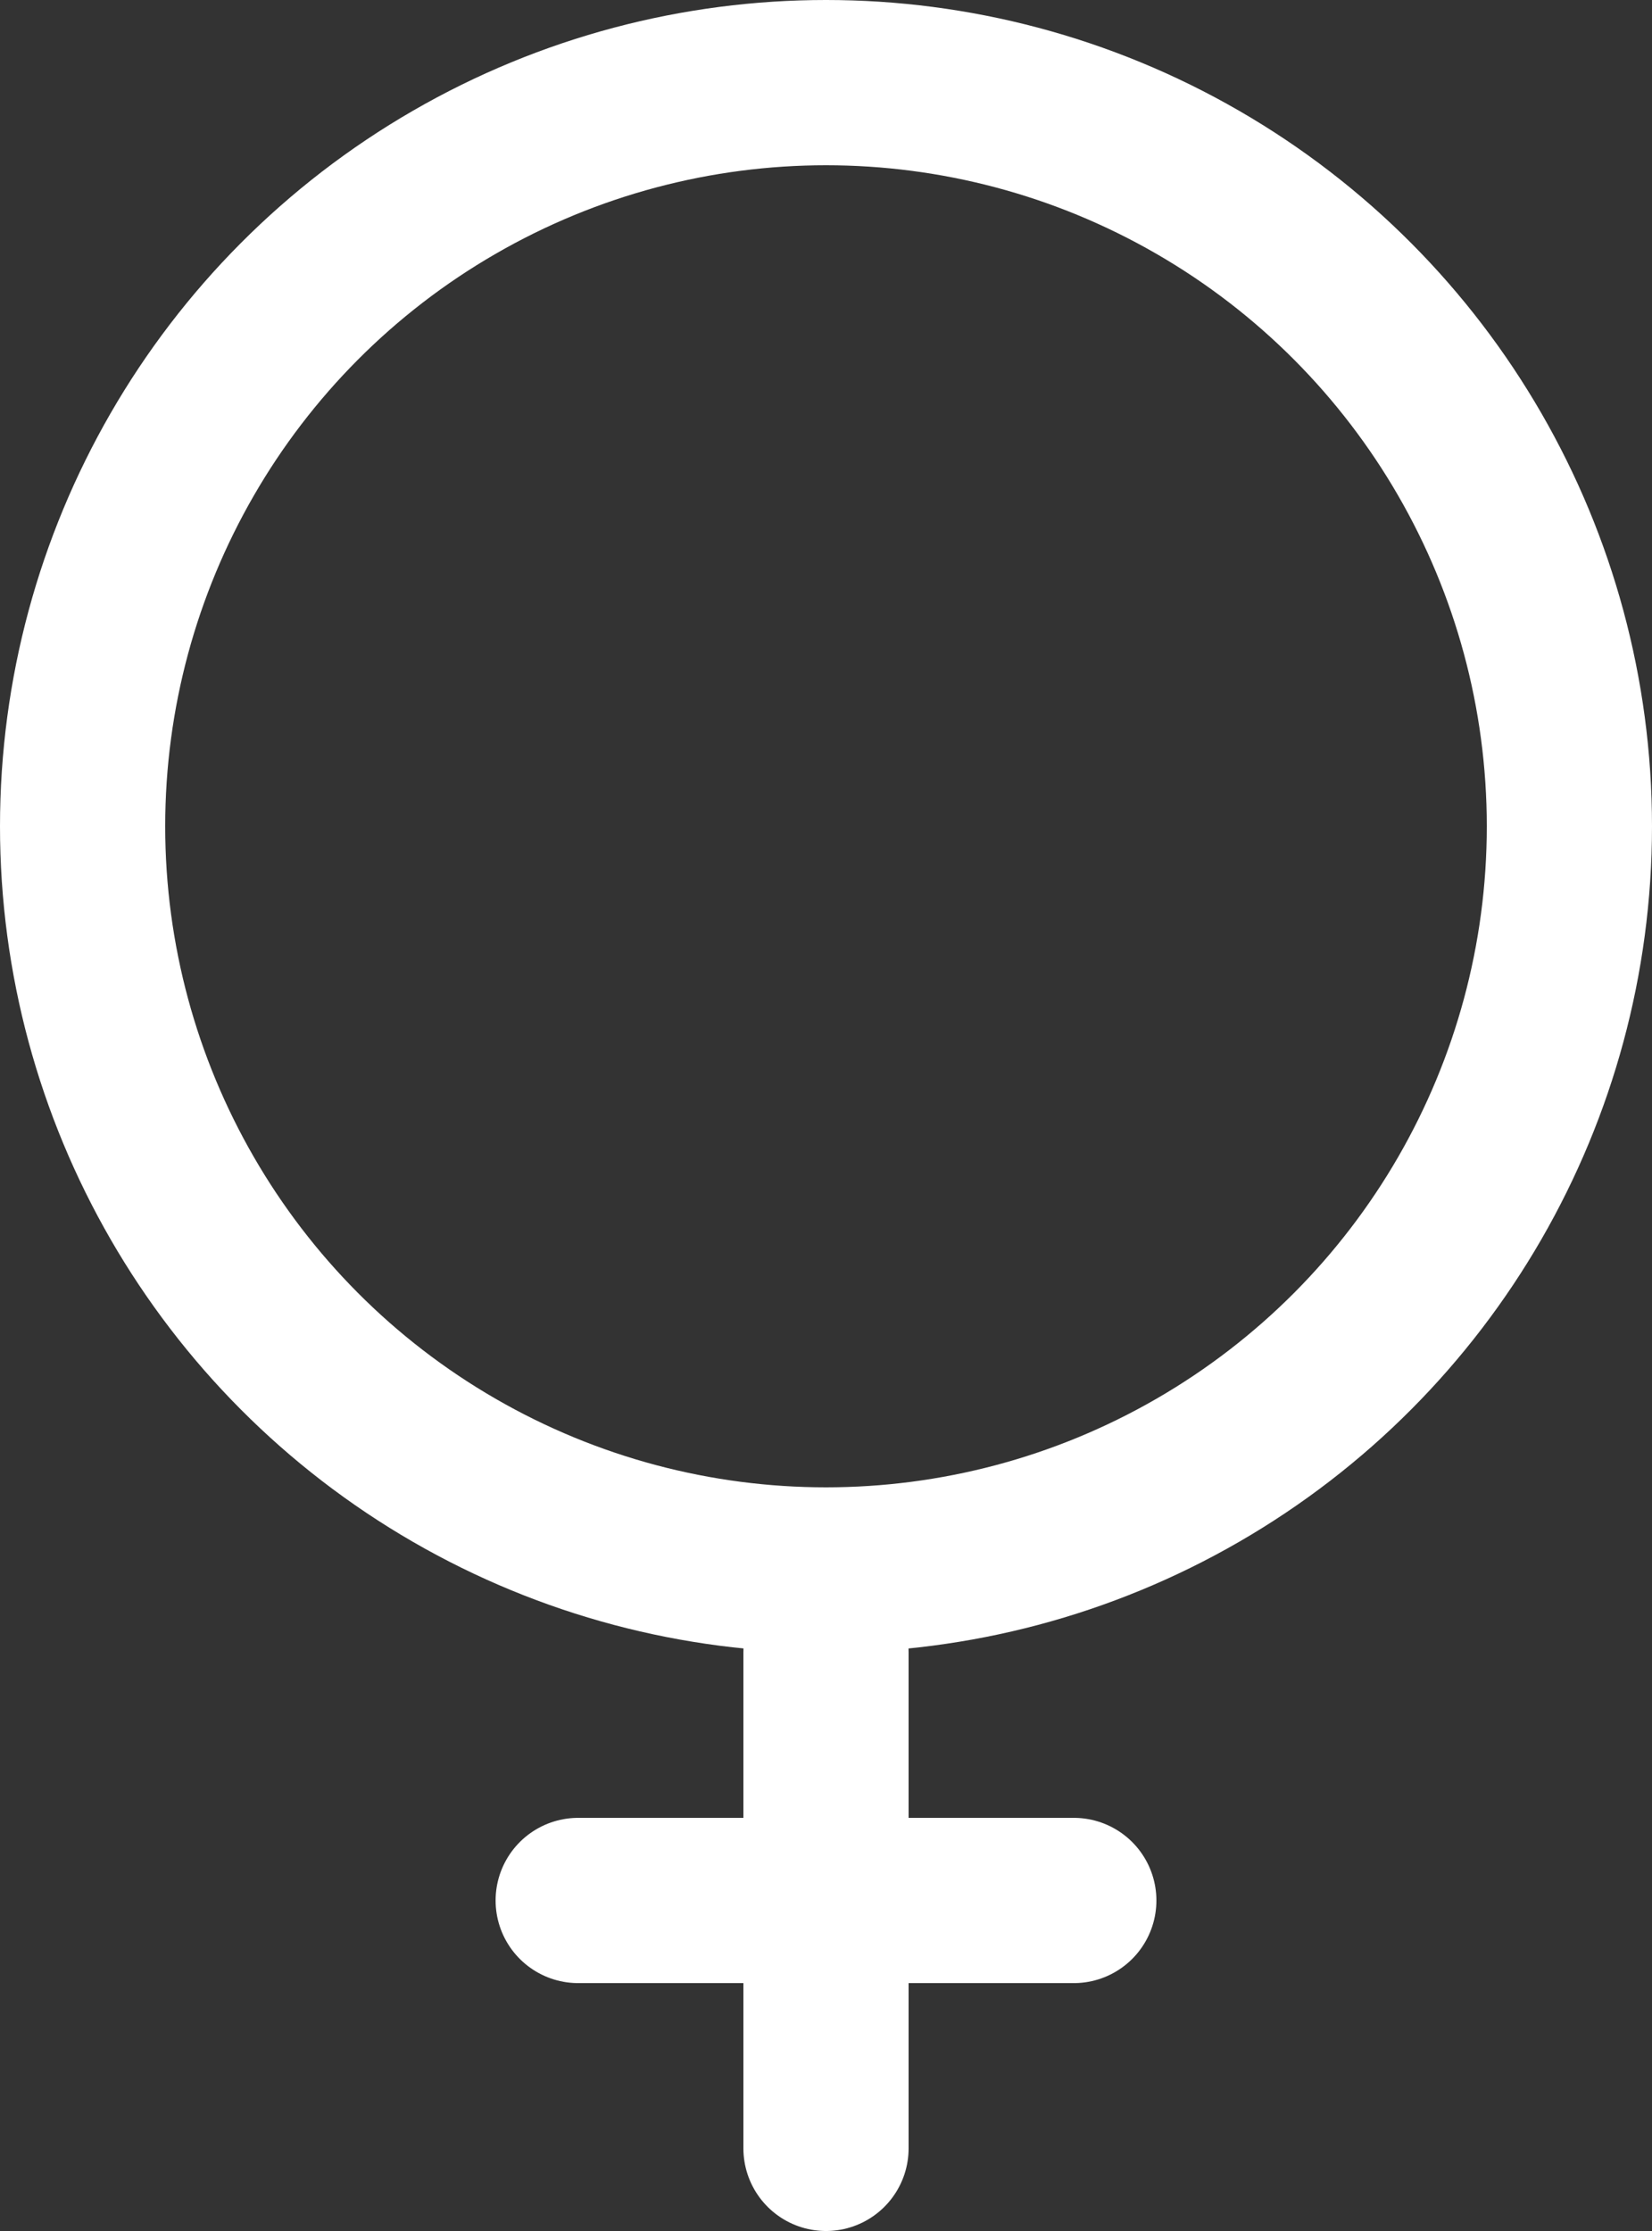 <svg width="20" height="27" viewBox="0 0 20 27" fill="none" xmlns="http://www.w3.org/2000/svg">
<rect x="0" y="0" width="20" height="27" fill="#333333" stroke="none"/>
<circle cx="10" cy="10" r="9" stroke="white" stroke-width="2"/>
<path d="M10 20V26" stroke="white" stroke-width="2" stroke-linecap="round"/>
<path d="M13 23L7 23" stroke="white" stroke-width="2" stroke-linecap="round"/>
</svg>
